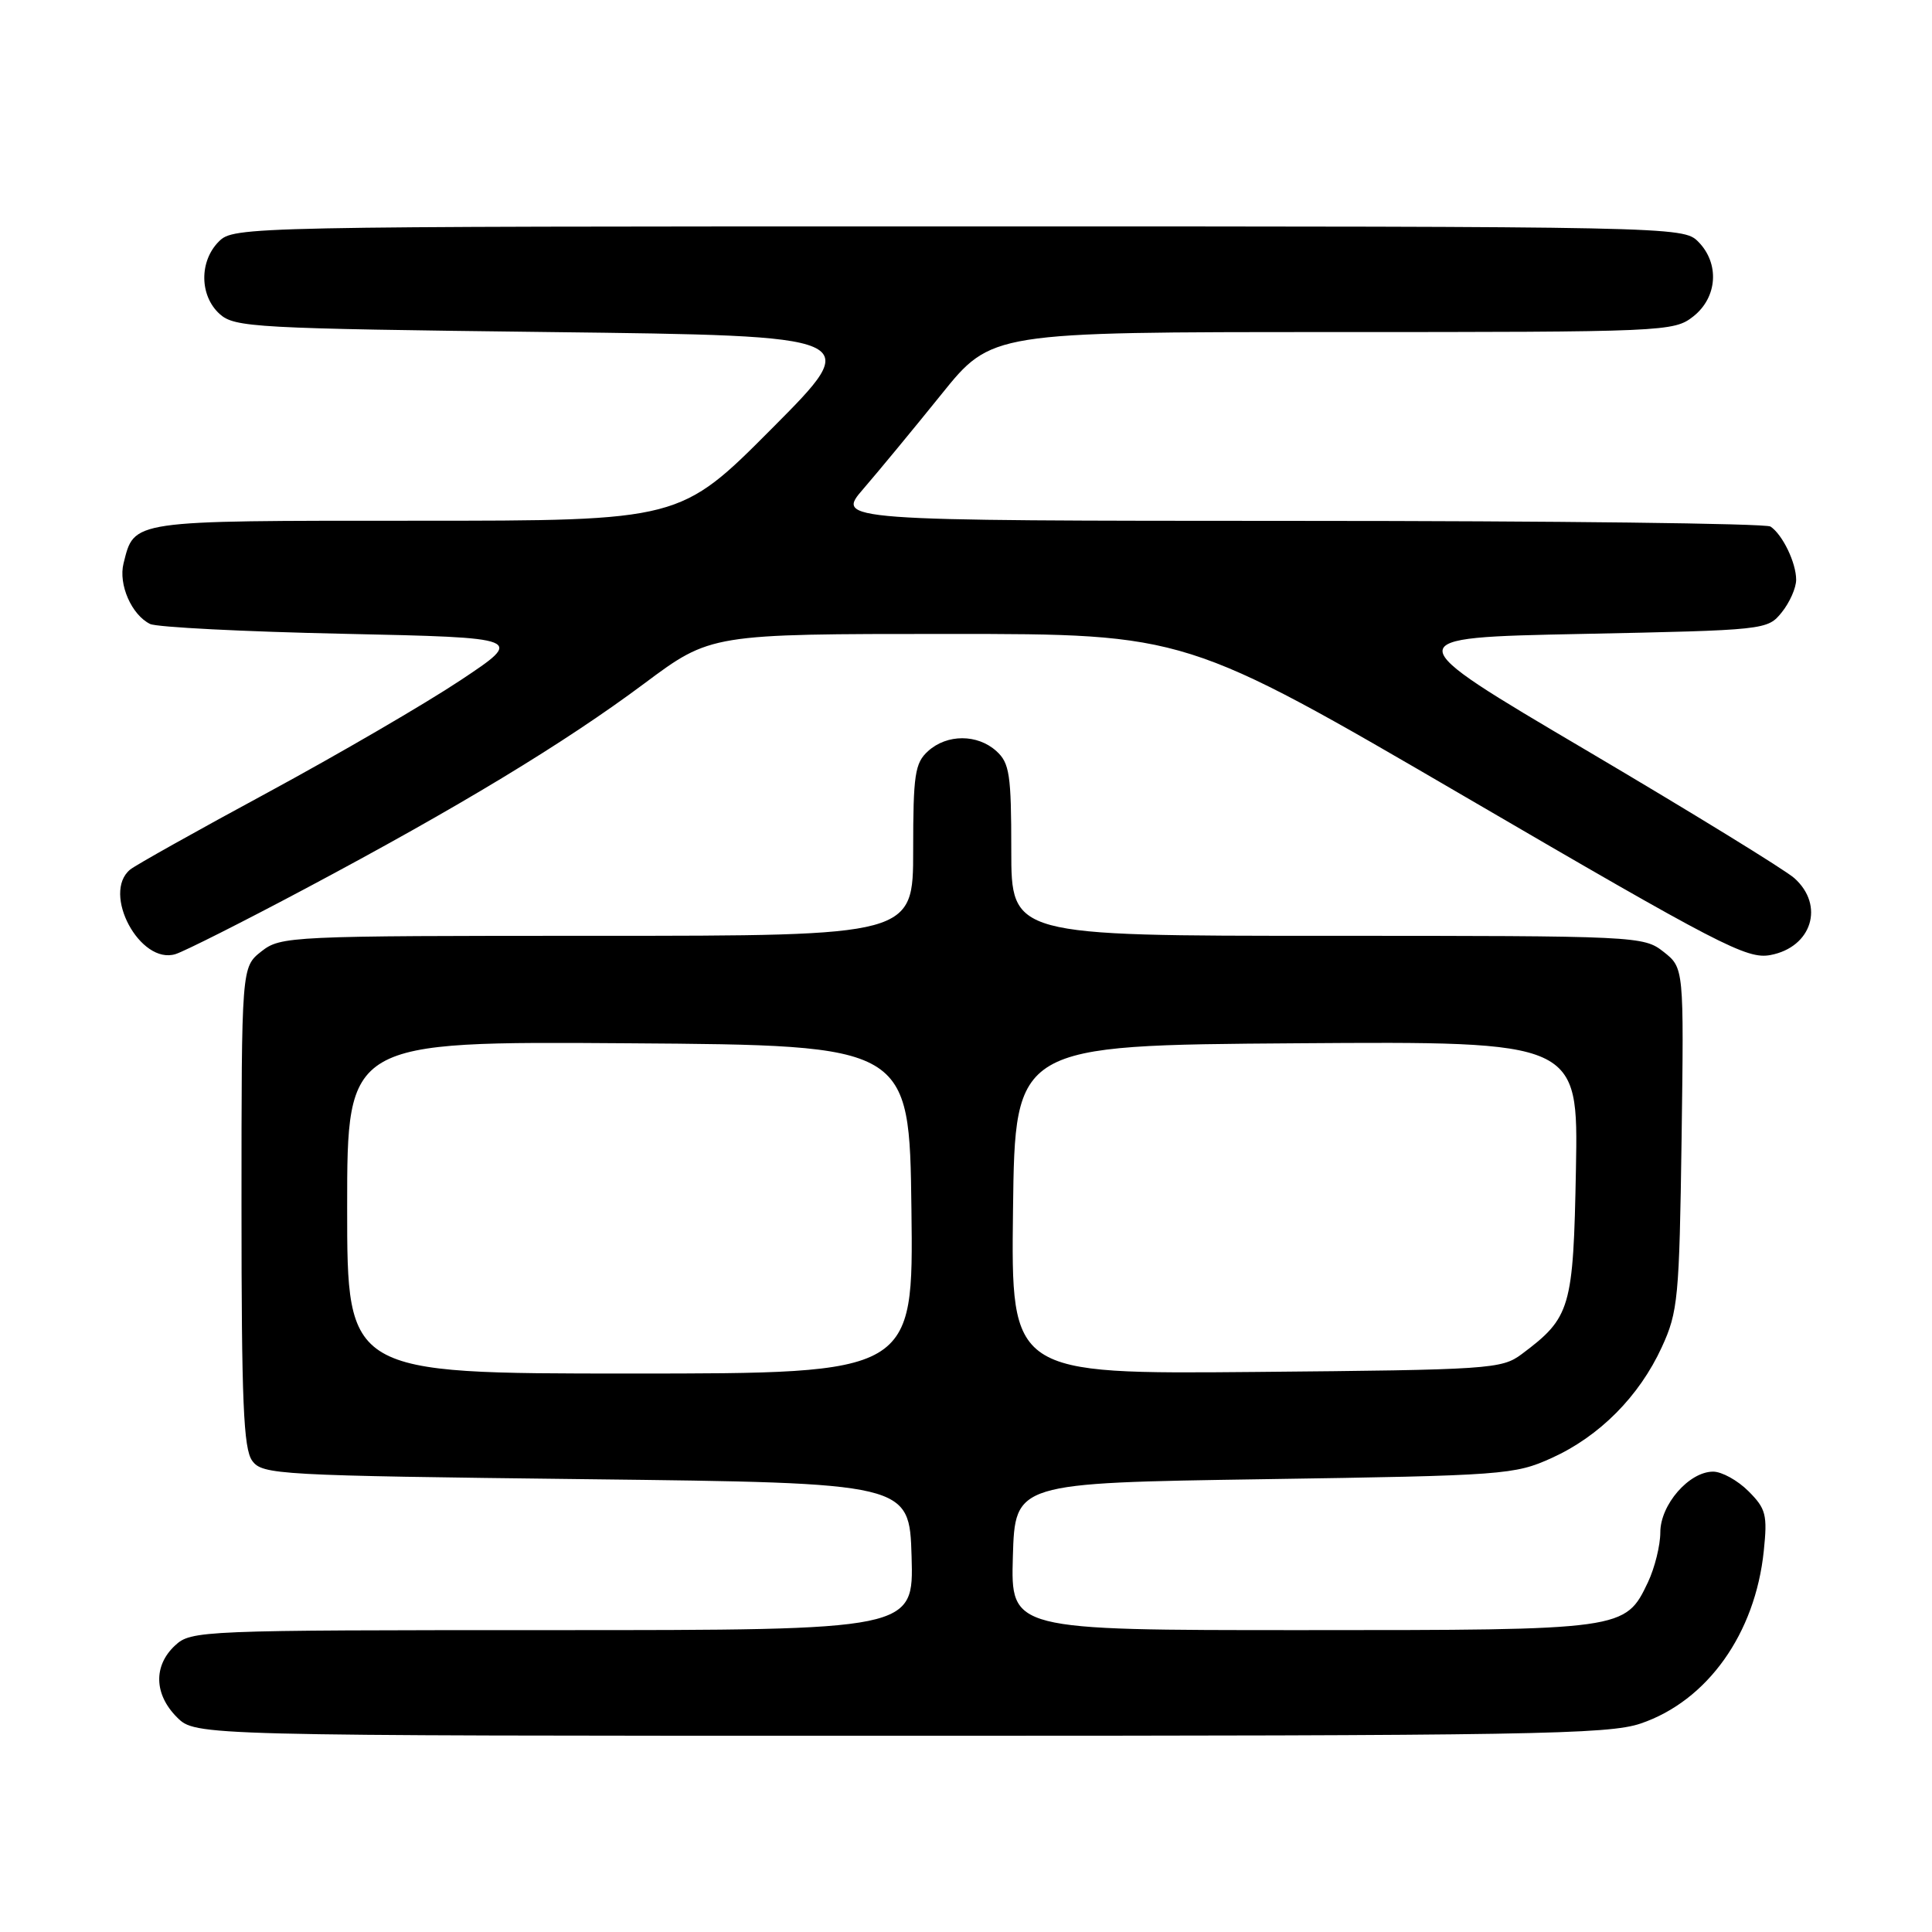 <?xml version="1.0" encoding="UTF-8" standalone="no"?>
<!DOCTYPE svg PUBLIC "-//W3C//DTD SVG 1.1//EN" "http://www.w3.org/Graphics/SVG/1.1/DTD/svg11.dtd" >
<svg xmlns="http://www.w3.org/2000/svg" xmlns:xlink="http://www.w3.org/1999/xlink" version="1.1" viewBox="0 0 256 256">
 <g >
 <path fill="currentColor"
d=" M 217.41 228.37 C 226.23 225.37 232.58 216.47 233.71 205.51 C 234.21 200.72 234.00 199.91 231.68 197.59 C 230.25 196.16 228.15 195.00 227.00 195.00 C 223.81 195.00 220.00 199.38 220.00 203.05 C 220.00 204.78 219.26 207.75 218.37 209.64 C 215.35 215.99 215.26 216.00 172.51 216.00 C 133.93 216.00 133.93 216.00 134.21 206.25 C 134.50 196.50 134.50 196.50 167.50 196.00 C 199.29 195.52 200.69 195.42 205.61 193.19 C 211.94 190.32 217.20 185.03 220.20 178.50 C 222.35 173.83 222.52 172.00 222.82 150.87 C 223.13 128.25 223.13 128.25 220.43 126.12 C 217.78 124.04 217.04 124.00 175.87 124.00 C 134.00 124.00 134.00 124.00 134.00 112.65 C 134.00 102.64 133.77 101.10 132.03 99.53 C 129.52 97.25 125.48 97.25 122.97 99.53 C 121.23 101.10 121.00 102.64 121.00 112.65 C 121.00 124.00 121.00 124.00 79.13 124.00 C 38.30 124.00 37.21 124.05 34.63 126.07 C 32.00 128.15 32.00 128.15 32.00 159.88 C 32.00 185.70 32.26 191.98 33.42 193.56 C 34.77 195.41 36.73 195.52 77.67 196.00 C 120.50 196.50 120.50 196.50 120.79 206.25 C 121.07 216.00 121.07 216.00 73.22 216.00 C 26.45 216.00 25.33 216.05 23.19 218.04 C 20.31 220.72 20.41 224.51 23.45 227.55 C 25.91 230.00 25.91 230.00 119.28 230.00 C 202.85 230.00 213.14 229.83 217.41 228.37 Z  M 40.50 117.73 C 60.73 106.97 74.79 98.46 85.37 90.57 C 94.18 84.00 94.18 84.00 125.66 84.00 C 157.14 84.00 157.14 84.00 194.16 105.59 C 227.90 125.28 231.48 127.13 234.58 126.55 C 240.08 125.52 241.81 119.96 237.75 116.35 C 236.51 115.25 224.11 107.63 210.20 99.42 C 184.90 84.50 184.90 84.50 209.54 84.00 C 233.95 83.50 234.20 83.48 236.09 81.14 C 237.14 79.84 238.00 77.90 238.00 76.82 C 238.00 74.57 236.20 70.84 234.60 69.77 C 234.00 69.36 205.88 69.02 172.12 69.02 C 110.74 69.00 110.74 69.00 114.42 64.75 C 116.44 62.41 121.08 56.79 124.74 52.25 C 131.38 44.00 131.38 44.00 176.56 44.00 C 220.74 44.00 221.79 43.95 224.37 41.93 C 227.59 39.39 227.88 34.88 225.00 32.00 C 223.03 30.03 221.67 30.00 127.00 30.00 C 32.33 30.00 30.97 30.03 29.00 32.00 C 26.39 34.61 26.43 39.18 29.10 41.60 C 31.08 43.39 33.70 43.53 72.85 44.00 C 114.50 44.50 114.50 44.50 102.31 56.75 C 90.12 69.00 90.12 69.00 55.13 69.00 C 17.08 69.00 17.82 68.89 16.37 74.65 C 15.67 77.45 17.44 81.48 19.89 82.68 C 20.78 83.11 32.30 83.70 45.50 83.98 C 69.50 84.50 69.50 84.50 61.00 90.15 C 56.32 93.26 44.84 99.94 35.50 105.00 C 26.15 110.05 17.94 114.65 17.25 115.22 C 13.44 118.35 18.57 127.90 23.27 126.42 C 24.49 126.03 32.25 122.12 40.50 117.73 Z  M 46.00 159.99 C 46.00 137.98 46.00 137.98 83.25 138.24 C 120.50 138.50 120.50 138.50 120.77 160.25 C 121.04 182.00 121.04 182.00 83.52 182.00 C 46.00 182.00 46.00 182.00 46.00 159.99 Z  M 134.23 160.29 C 134.50 138.50 134.50 138.50 171.82 138.24 C 209.13 137.98 209.13 137.98 208.82 154.92 C 208.47 173.41 208.13 174.57 201.62 179.44 C 198.98 181.41 197.38 181.51 166.41 181.79 C 133.96 182.08 133.96 182.08 134.23 160.29 Z "/>
</g>
</svg>